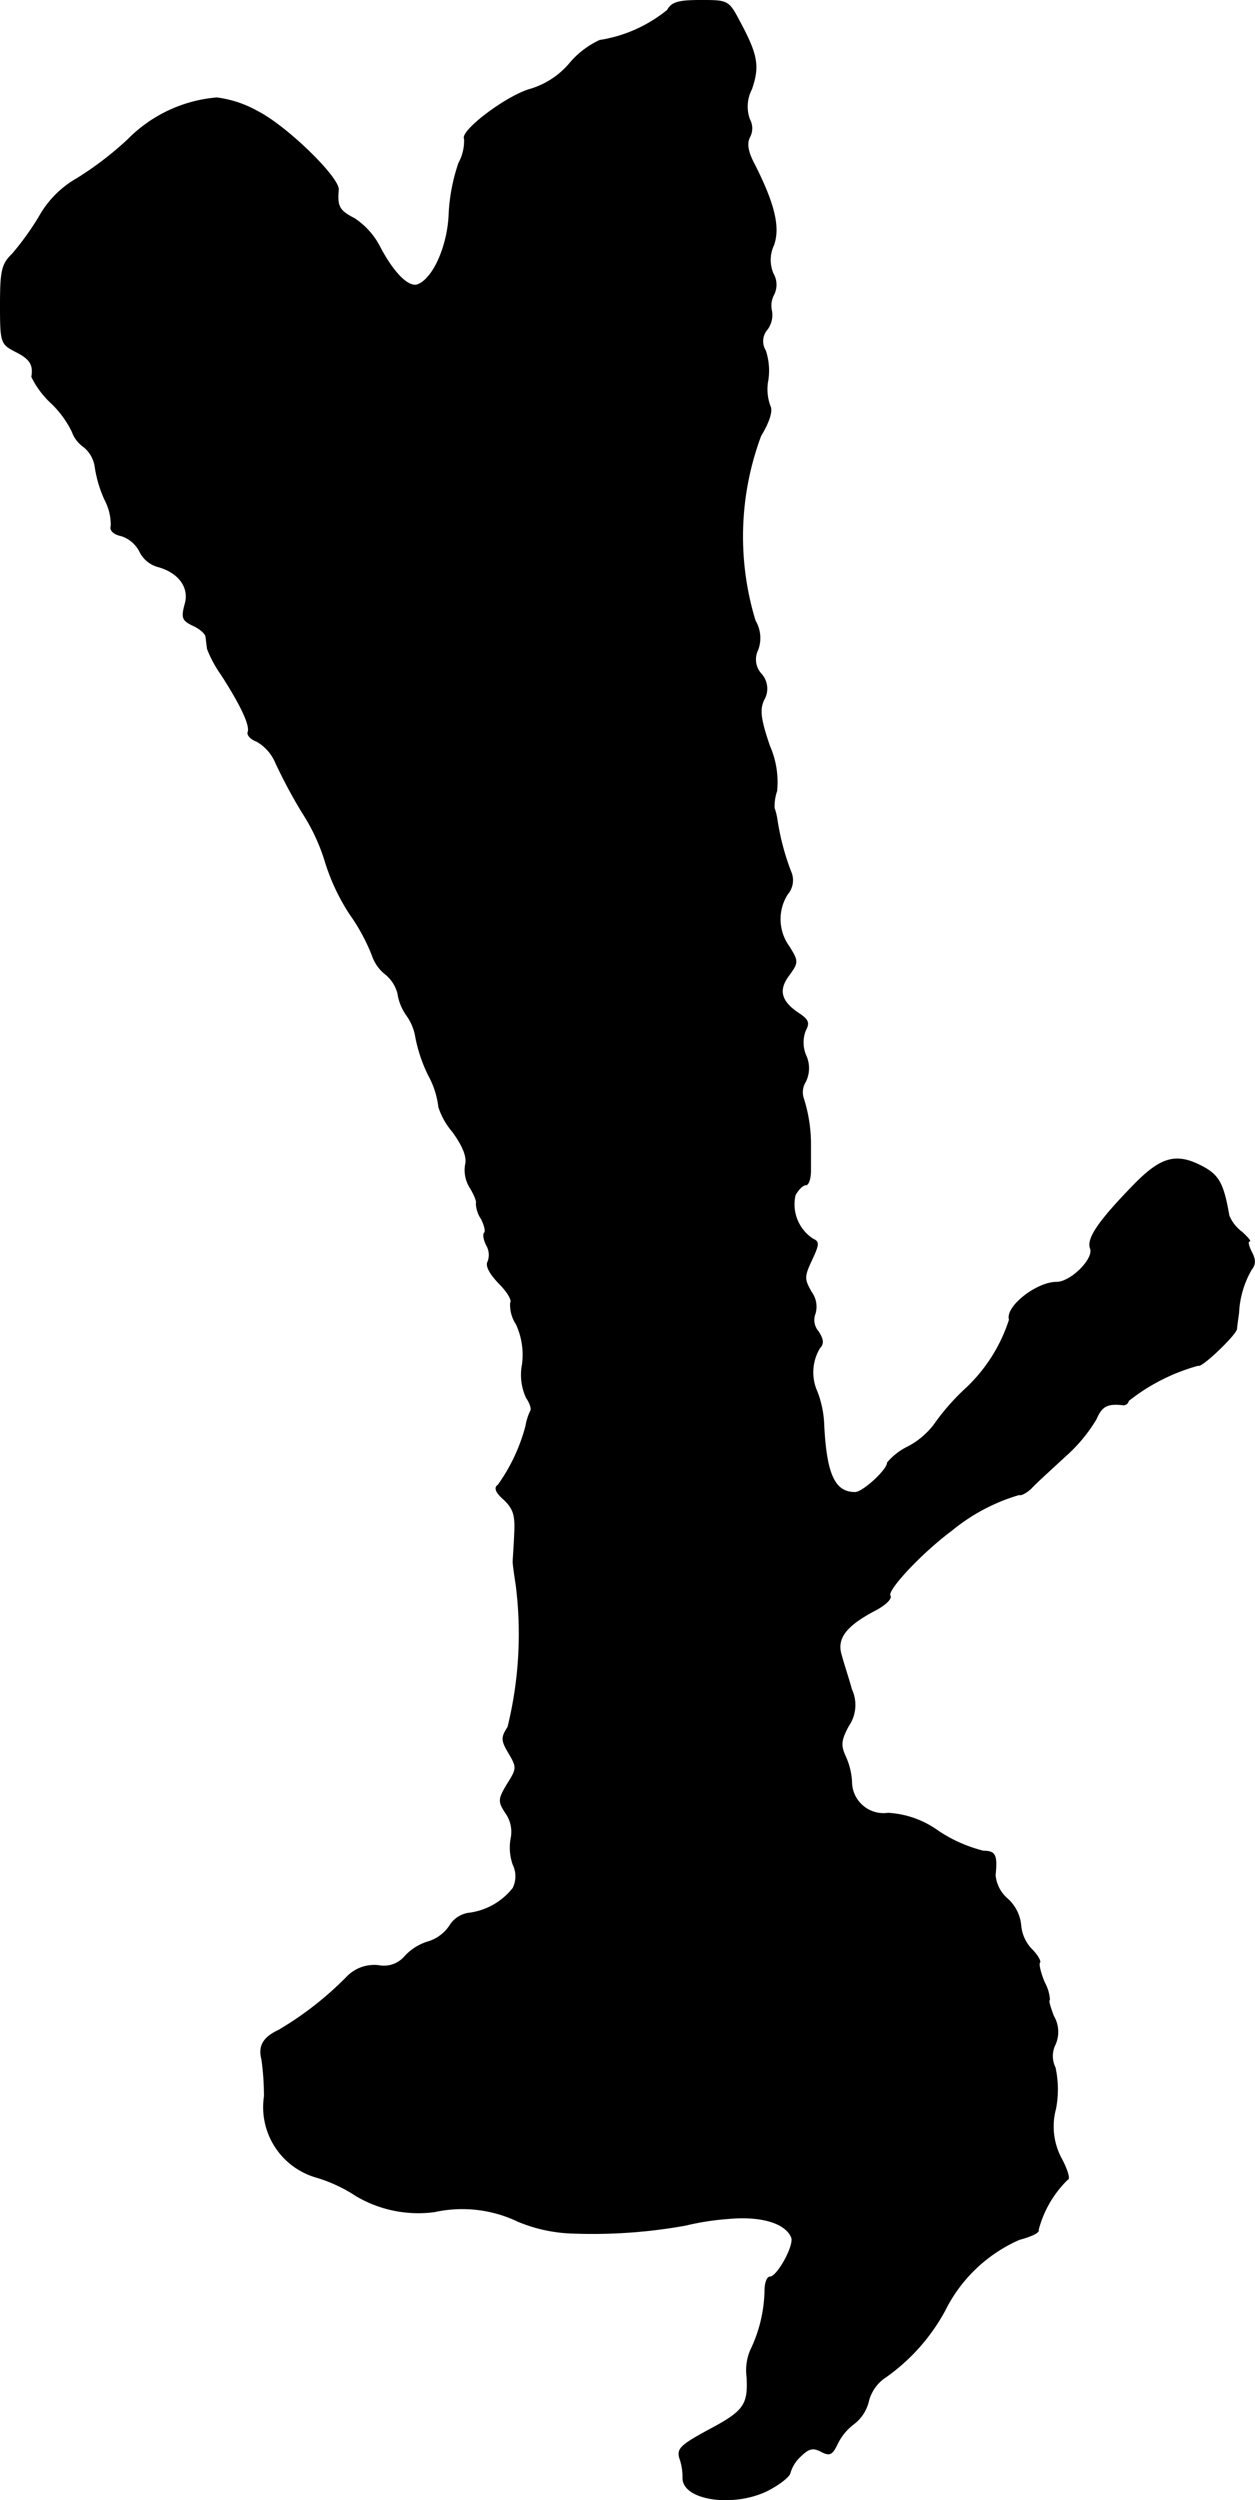 <?xml version="1.0" encoding="UTF-8"?>
<svg xmlns="http://www.w3.org/2000/svg"
     version="1.1"
     width="5.23mm"
     height="10.419mm"
     viewBox="0 0 14.825 29.534">
   <defs>
      <style type="text/css"><![CDATA[
      .a {
        stroke: #000;
        stroke-linecap: round;
        stroke-linejoin: round;
        stroke-width: 0.01px;
      }
    ]]></style>
   </defs>
   <path class="a"
         d="M7.885.12a1.675,1.675,0,0,1-.8.357,1.03,1.03,0,0,0-.351.267.974.974,0,0,1-.466.309c-.285.079-.836.497-.781.588a.549.549,0,0,1-.067.285,2.194,2.194,0,0,0-.115.594c-.012.376-.182.769-.369.842-.109.042-.285-.133-.448-.442a.882.882,0,0,0-.303-.339c-.176-.091-.206-.139-.188-.339.012-.145-.618-.757-.957-.927A1.315,1.315,0,0,0,2.561,1.156a1.668,1.668,0,0,0-1.048.491,3.889,3.889,0,0,1-.6.46,1.186,1.186,0,0,0-.454.46,3.319,3.319,0,0,1-.315.436C.023,3.118.005,3.203.005,3.597c0,.454.006.466.182.557.17.085.212.157.188.297a1.049,1.049,0,0,0,.236.315A1.187,1.187,0,0,1,.853,5.099a.366.366,0,0,0,.133.176.373.373,0,0,1,.139.248,1.436,1.436,0,0,0,.115.382.629.629,0,0,1,.073.309c-.018.048.03.097.121.115a.371.371,0,0,1,.218.188.34.34,0,0,0,.212.176c.248.067.382.248.321.448-.042.157-.03.188.097.248.079.036.151.097.151.139.006.042.012.103.018.139a1.418,1.418,0,0,0,.164.303c.23.357.345.6.315.678-.012.036.036.085.103.109a.526.526,0,0,1,.224.254,6.088,6.088,0,0,0,.315.588,2.291,2.291,0,0,1,.273.588,2.447,2.447,0,0,0,.285.606,2.303,2.303,0,0,1,.267.491.478.478,0,0,0,.157.224.432.432,0,0,1,.145.224.607.607,0,0,0,.109.267.606.606,0,0,1,.103.254,1.787,1.787,0,0,0,.151.448,1.02,1.02,0,0,1,.121.376.849.849,0,0,0,.164.291c.127.176.176.303.151.394a.39.39,0,0,0,.055.267c.048.079.085.164.073.188a.348.348,0,0,0,.061.182c.036.073.055.145.036.164s-.006.085.024.145a.226.226,0,0,1,.018.194c-.03.048.018.139.127.254.097.097.164.2.139.236a.411.411,0,0,0,.067.248.862.862,0,0,1,.073.478.644.644,0,0,0,.048.394c.042.061.067.133.048.157a.672.672,0,0,0-.055.176,2.136,2.136,0,0,1-.327.697c-.048.03-.03.085.067.17.115.109.139.188.127.406-.006.151-.018.297-.018.333,0,.03.018.157.036.273a4.61,4.61,0,0,1-.097,1.678c-.079.121-.079.157.012.309.097.164.097.182-.018.363-.109.182-.109.206-.018.345a.383.383,0,0,1,.061.297.604.604,0,0,0,.024.309.319.319,0,0,1,0,.279.789.789,0,0,1-.533.297.318.318,0,0,0-.218.151.47.47,0,0,1-.26.188.612.612,0,0,0-.267.17.324.324,0,0,1-.309.109.447.447,0,0,0-.363.121,3.921,3.921,0,0,1-.818.642c-.182.085-.242.188-.2.345a3.186,3.186,0,0,1,.03.436.861.861,0,0,0,.618.957,1.774,1.774,0,0,1,.466.218,1.441,1.441,0,0,0,.927.188,1.525,1.525,0,0,1,.987.115,1.817,1.817,0,0,0,.66.139A6.183,6.183,0,0,0,8.097,26.286a3.115,3.115,0,0,1,.509-.079c.394-.036.678.055.745.224.036.097-.17.466-.254.466-.036,0-.061.073-.061.164a1.69,1.69,0,0,1-.17.703.608.608,0,0,0-.042.315c.018.333-.036.406-.46.63-.321.176-.369.218-.333.333a.649.649,0,0,1,.036.23c0,.26.594.345.993.151.145-.073.267-.17.273-.212a.422.422,0,0,1,.121-.194c.097-.097.151-.109.242-.061.103.055.133.042.194-.085a.652.652,0,0,1,.2-.242.475.475,0,0,0,.17-.267.481.481,0,0,1,.206-.285,2.305,2.305,0,0,0,.697-.787,1.778,1.778,0,0,1,.878-.836c.139-.036.242-.085.224-.115a1.284,1.284,0,0,1,.345-.594c.03,0,0-.109-.067-.236a.802.802,0,0,1-.073-.6,1.217,1.217,0,0,0-.006-.485.308.308,0,0,1,0-.273.364.364,0,0,0-.018-.333c-.042-.109-.067-.194-.048-.194a.488.488,0,0,0-.061-.206c-.048-.115-.073-.224-.055-.236.012-.018-.03-.091-.097-.157a.467.467,0,0,1-.127-.285.478.478,0,0,0-.157-.309.42.42,0,0,1-.145-.279c.024-.242,0-.285-.139-.285a1.709,1.709,0,0,1-.533-.236,1.114,1.114,0,0,0-.594-.212.377.377,0,0,1-.43-.369A.818.818,0,0,0,9.987,20.75c-.061-.133-.055-.194.036-.363a.435.435,0,0,0,.036-.43c-.036-.133-.097-.315-.121-.406-.061-.2.055-.351.418-.539.109-.061.182-.133.157-.164-.036-.067.369-.503.727-.769a2.241,2.241,0,0,1,.8-.424c.018.012.079-.018.139-.073.055-.061.236-.224.4-.376a1.873,1.873,0,0,0,.369-.442c.067-.157.133-.188.309-.17a.06.06,0,0,0,.072-.044l.001-.004a2.307,2.307,0,0,1,.824-.418c.03.036.442-.357.454-.43,0-.018.012-.103.024-.188a1.125,1.125,0,0,1,.151-.515c.048-.061.048-.115,0-.206-.036-.073-.048-.127-.024-.127.018,0-.024-.048-.091-.109a.459.459,0,0,1-.151-.194c-.061-.357-.115-.466-.285-.563-.327-.182-.509-.139-.848.212-.412.424-.545.624-.503.739.048.121-.23.4-.4.4-.236,0-.606.291-.557.442a1.913,1.913,0,0,1-.533.83,2.659,2.659,0,0,0-.357.412.932.932,0,0,1-.309.26.728.728,0,0,0-.242.188c0,.085-.291.351-.382.351-.242,0-.339-.212-.369-.787a1.219,1.219,0,0,0-.079-.4.558.558,0,0,1,.03-.521c.048-.048.042-.103-.018-.194a.207.207,0,0,1-.036-.212.288.288,0,0,0-.042-.248c-.091-.157-.091-.188,0-.382.085-.182.091-.218.018-.248a.489.489,0,0,1-.212-.521c.036-.067.091-.121.127-.121.03,0,.055-.073.055-.17V13.542a1.788,1.788,0,0,0-.085-.569.233.233,0,0,1,.024-.194.36.36,0,0,0,.006-.309.388.388,0,0,1-.006-.297c.048-.091.036-.127-.085-.206-.206-.139-.242-.273-.109-.448.109-.151.109-.164,0-.339a.549.549,0,0,1-.018-.618.252.252,0,0,0,.036-.273,2.937,2.937,0,0,1-.157-.594.795.795,0,0,0-.036-.151.565.565,0,0,1,.03-.2,1.06,1.06,0,0,0-.085-.533c-.109-.321-.121-.43-.067-.545a.258.258,0,0,0-.03-.303.254.254,0,0,1-.042-.285A.398.398,0,0,0,8.921,7.334,3.407,3.407,0,0,1,8.987,5.147c.103-.17.139-.297.109-.351a.571.571,0,0,1-.024-.309.756.756,0,0,0-.03-.345.211.211,0,0,1,.018-.248.282.282,0,0,0,.055-.218.277.277,0,0,1,.024-.194.259.259,0,0,0-.006-.248A.414.414,0,0,1,9.139,2.894c.073-.206.012-.478-.224-.945-.085-.157-.097-.254-.061-.327a.22.22,0,0,0,0-.212.444.444,0,0,1,.024-.357C8.969.786,8.951.653,8.739.259,8.606.005,8.6.005,8.273.005,8.012.005,7.934.029,7.885.12Z"/>
</svg>
